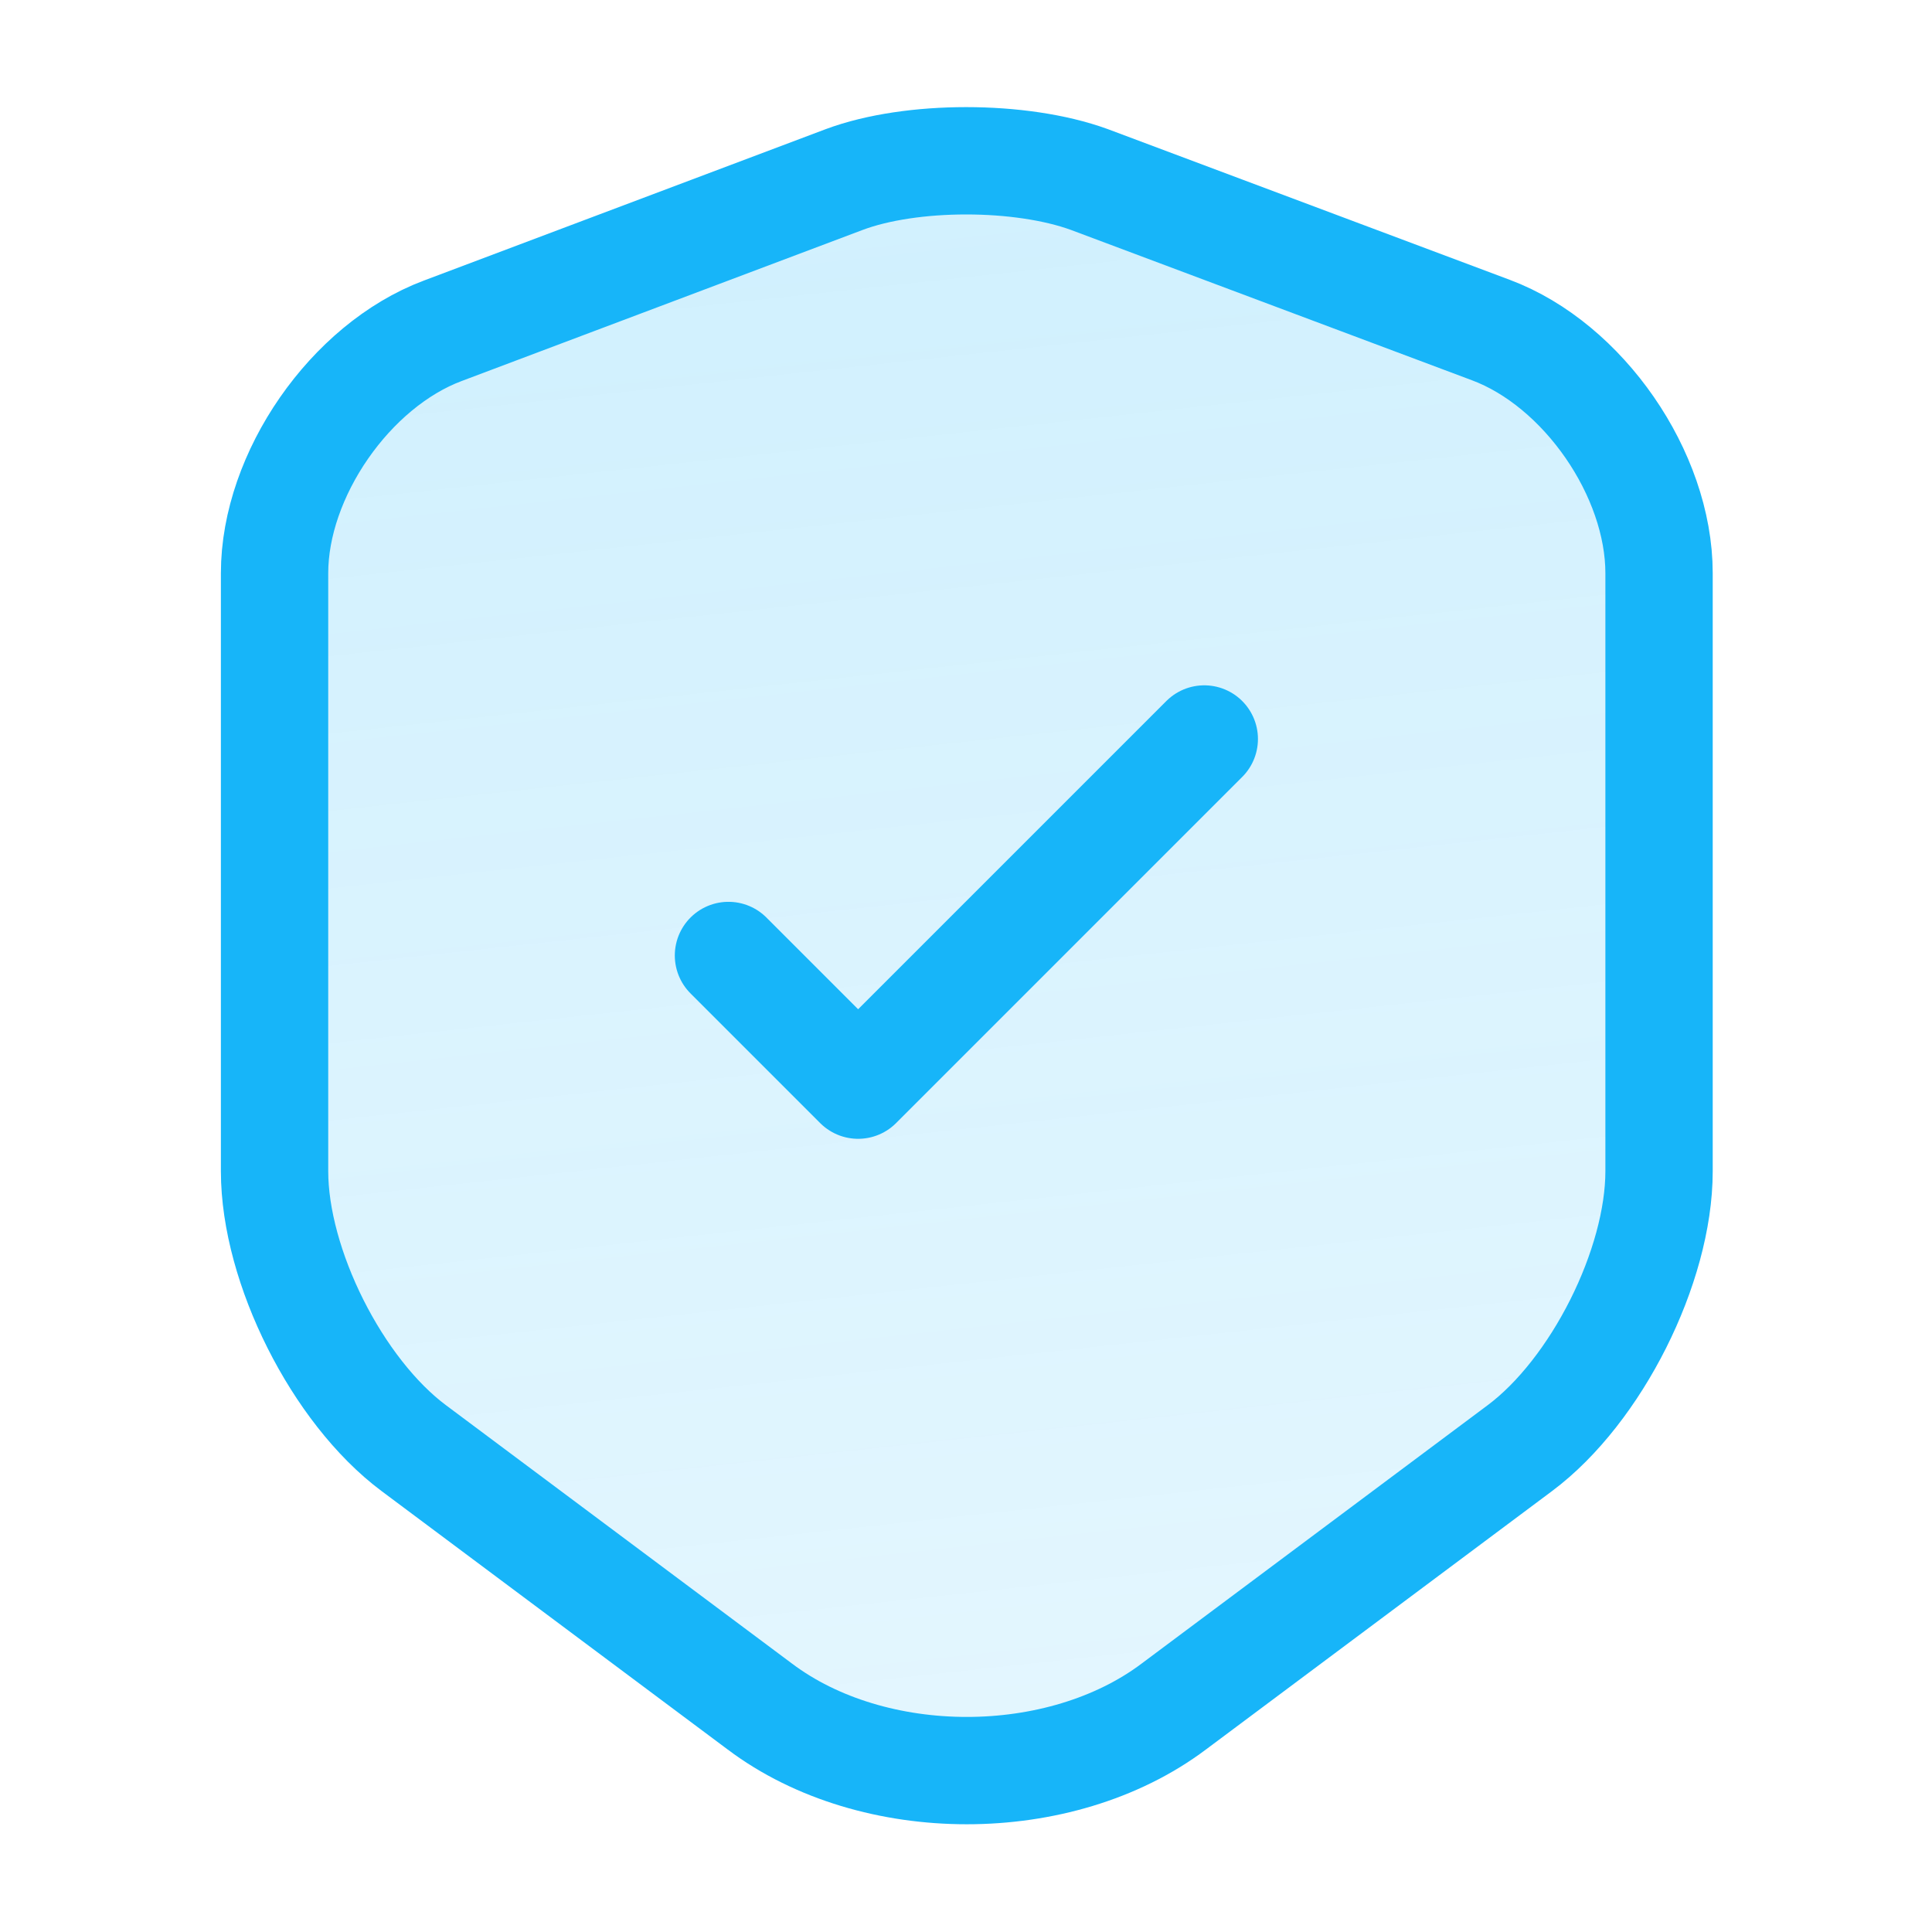 <svg width="18" height="18" viewBox="0 0 18 18" fill="none" xmlns="http://www.w3.org/2000/svg">
<g id="vuesax/linear/shield-tick">
<g id="vuesax/linear/shield-tick_2">
<g id="shield-tick">
<path id="Vector" d="M7.867 1.672L4.125 3.082C3.263 3.405 2.558 4.425 2.558 5.34V10.912C2.558 11.797 3.142 12.96 3.855 13.492L7.08 15.9C8.137 16.695 9.877 16.695 10.935 15.9L14.16 13.492C14.873 12.96 15.457 11.797 15.457 10.912V5.34C15.457 4.417 14.752 3.397 13.89 3.075L10.148 1.672C9.51 1.44 8.49 1.44 7.867 1.672Z" fill="url(#paint0_linear_825_3350)" fill-opacity="0.2" stroke="#17B5F9" stroke-linecap="round" stroke-linejoin="round"/>
<path id="Vector_2" d="M6.787 8.902L7.995 10.11L11.22 6.885" stroke="#17B5F9" stroke-linecap="round" stroke-linejoin="round"/>
</g>
</g>
</g>
<defs>
<linearGradient id="paint0_linear_825_3350" x1="9.008" y1="1.498" x2="10.87" y2="18.586" gradientUnits="userSpaceOnUse">
<stop stop-color="#17B5F9"/>
<stop offset="1" stop-color="#17B5F9" stop-opacity="0.53"/>
</linearGradient>
</defs>
</svg>
